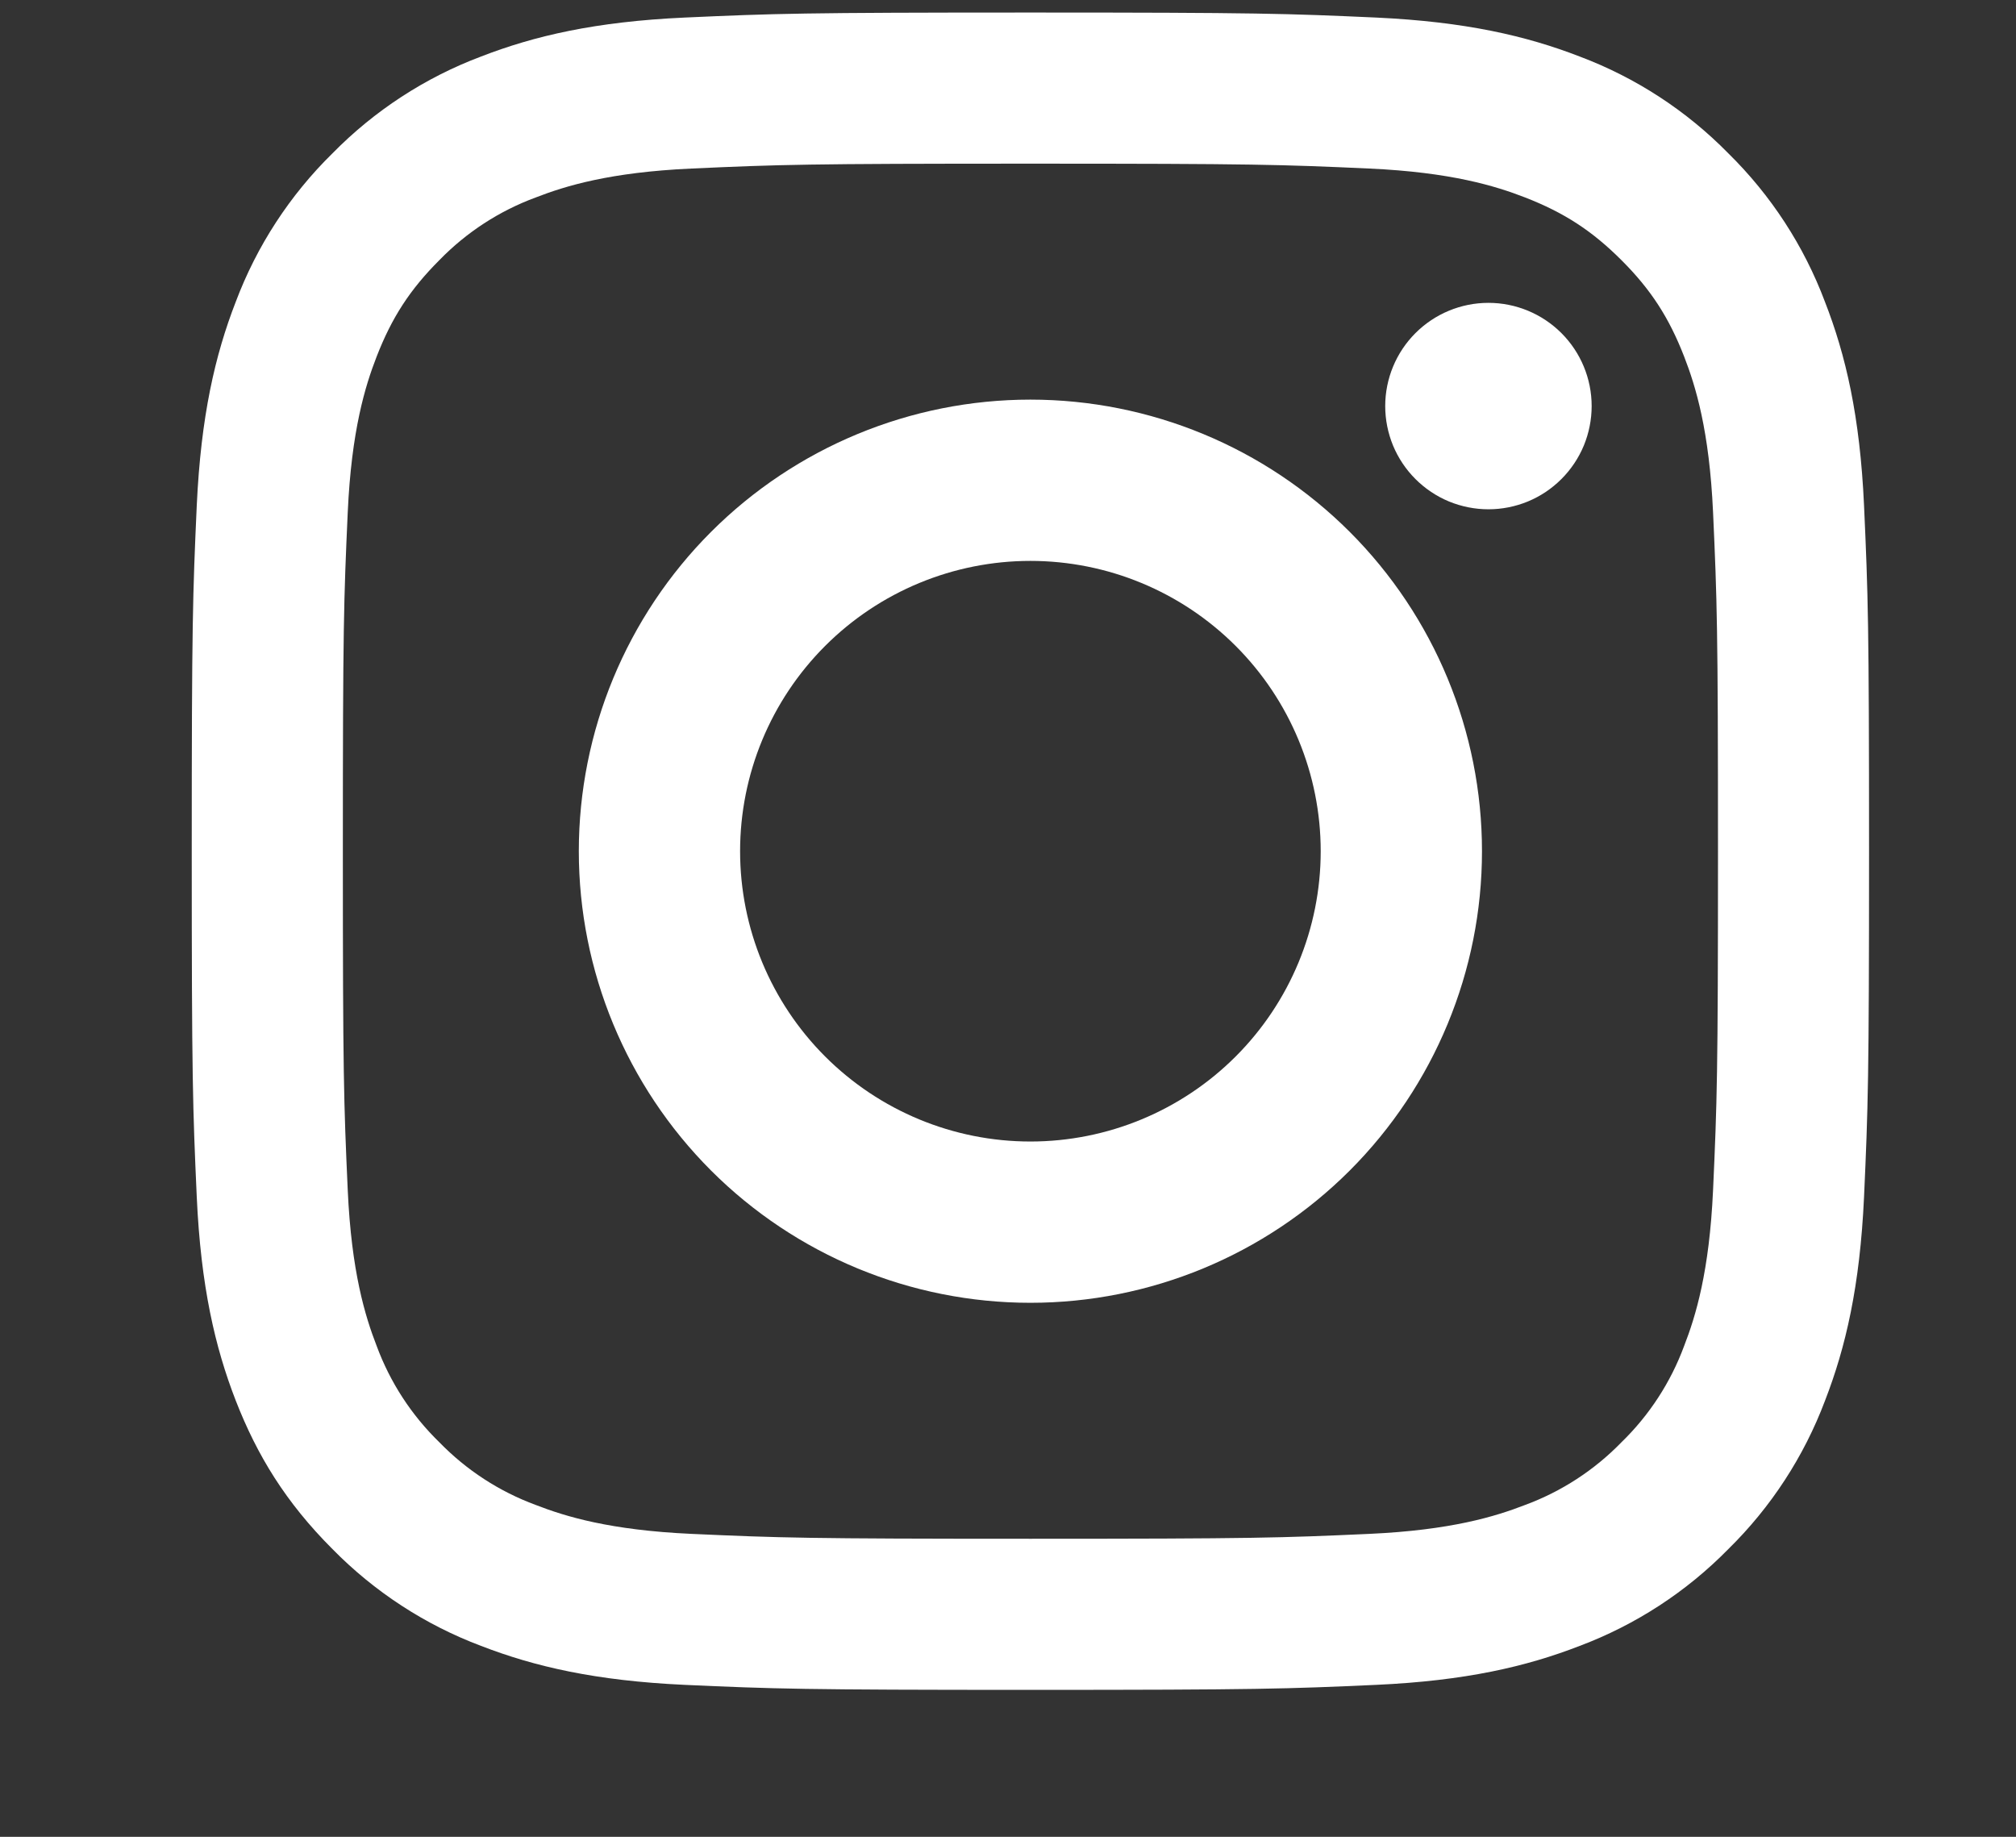 <svg width="45" height="41" viewBox="0 0 45 41" fill="none" xmlns="http://www.w3.org/2000/svg">
    <rect x="0" y="0" width="45" height="41" fill="#333333" stroke="none"/>
    <path fill-rule="evenodd" clip-rule="evenodd" d="M23 0.28C17.917 0.28 17.279 0.302 15.282 0.392C13.289 0.483 11.928 0.8 10.737 1.262C9.488 1.732 8.357 2.47 7.422 3.422C6.469 4.357 5.732 5.489 5.262 6.738C4.8 7.928 4.485 9.289 4.392 11.282C4.302 13.279 4.28 13.917 4.28 19C4.28 24.083 4.302 24.721 4.392 26.718C4.483 28.711 4.8 30.072 5.262 31.262C5.742 32.493 6.381 33.537 7.422 34.578C8.357 35.53 9.488 36.268 10.737 36.738C11.928 37.199 13.289 37.516 15.282 37.608C17.279 37.698 17.917 37.72 23 37.72C28.083 37.72 28.721 37.698 30.718 37.608C32.711 37.517 34.072 37.2 35.262 36.738C36.511 36.268 37.643 35.531 38.578 34.578C39.531 33.643 40.268 32.511 40.738 31.262C41.199 30.072 41.516 28.711 41.608 26.718C41.698 24.721 41.72 24.083 41.72 19C41.72 13.917 41.698 13.279 41.608 11.282C41.517 9.289 41.2 7.928 40.736 6.738C40.267 5.489 39.53 4.357 38.578 3.422C37.643 2.469 36.511 1.732 35.262 1.262C34.072 0.801 32.711 0.485 30.718 0.392C28.721 0.302 28.083 0.28 23 0.28ZM23 3.653C27.998 3.653 28.59 3.673 30.564 3.762C32.389 3.845 33.381 4.151 34.041 4.407C34.915 4.747 35.538 5.152 36.193 5.807C36.849 6.462 37.253 7.085 37.593 7.96C37.849 8.619 38.155 9.61 38.238 11.436C38.327 13.409 38.348 14.002 38.348 19C38.348 23.998 38.327 24.59 38.238 26.564C38.155 28.39 37.849 29.381 37.593 30.041C37.293 30.854 36.815 31.589 36.193 32.193C35.589 32.815 34.854 33.293 34.041 33.593C33.381 33.849 32.389 34.155 30.564 34.238C28.592 34.327 27.998 34.347 23 34.347C18.002 34.347 17.409 34.327 15.436 34.238C13.61 34.155 12.619 33.849 11.96 33.593C11.146 33.293 10.411 32.815 9.807 32.193C9.185 31.589 8.707 30.854 8.407 30.041C8.151 29.381 7.845 28.39 7.762 26.564C7.673 24.591 7.653 23.998 7.653 19C7.653 14.002 7.673 13.41 7.762 11.436C7.845 9.61 8.151 8.619 8.407 7.96C8.747 7.085 9.152 6.462 9.807 5.807C10.411 5.185 11.146 4.707 11.96 4.407C12.619 4.151 13.61 3.845 15.436 3.762C17.409 3.673 18.002 3.653 23 3.653Z" fill="white"/>
    <path fill-rule="evenodd" clip-rule="evenodd" d="M23 8.92C20.327 8.92 17.763 9.982 15.872 11.872C13.982 13.763 12.92 16.327 12.92 19C12.92 21.673 13.982 24.237 15.872 26.128C17.763 28.018 20.327 29.08 23 29.08C25.673 29.08 28.237 28.018 30.128 26.128C32.018 24.237 33.08 21.673 33.08 19C33.08 16.327 32.018 13.763 30.128 11.872C28.237 9.982 25.673 8.92 23 8.92ZM23 25.48C21.281 25.48 19.633 24.797 18.418 23.582C17.203 22.367 16.52 20.719 16.52 19C16.52 17.281 17.203 15.633 18.418 14.418C19.633 13.203 21.281 12.52 23 12.52C24.719 12.52 26.367 13.203 27.582 14.418C28.797 15.633 29.48 17.281 29.48 19C29.48 20.719 28.797 22.367 27.582 23.582C26.367 24.797 24.719 25.48 23 25.48ZM35.528 9.064C35.528 9.367 35.468 9.666 35.353 9.946C35.237 10.225 35.067 10.479 34.853 10.693C34.639 10.907 34.385 11.077 34.106 11.193C33.826 11.308 33.527 11.368 33.224 11.368C32.922 11.368 32.622 11.308 32.342 11.193C32.063 11.077 31.809 10.907 31.595 10.693C31.381 10.479 31.211 10.225 31.095 9.946C30.98 9.666 30.92 9.367 30.92 9.064C30.92 8.453 31.163 7.867 31.595 7.435C32.027 7.003 32.613 6.76 33.224 6.76C33.835 6.76 34.421 7.003 34.853 7.435C35.285 7.867 35.528 8.453 35.528 9.064Z" fill="white"/>
</svg>
